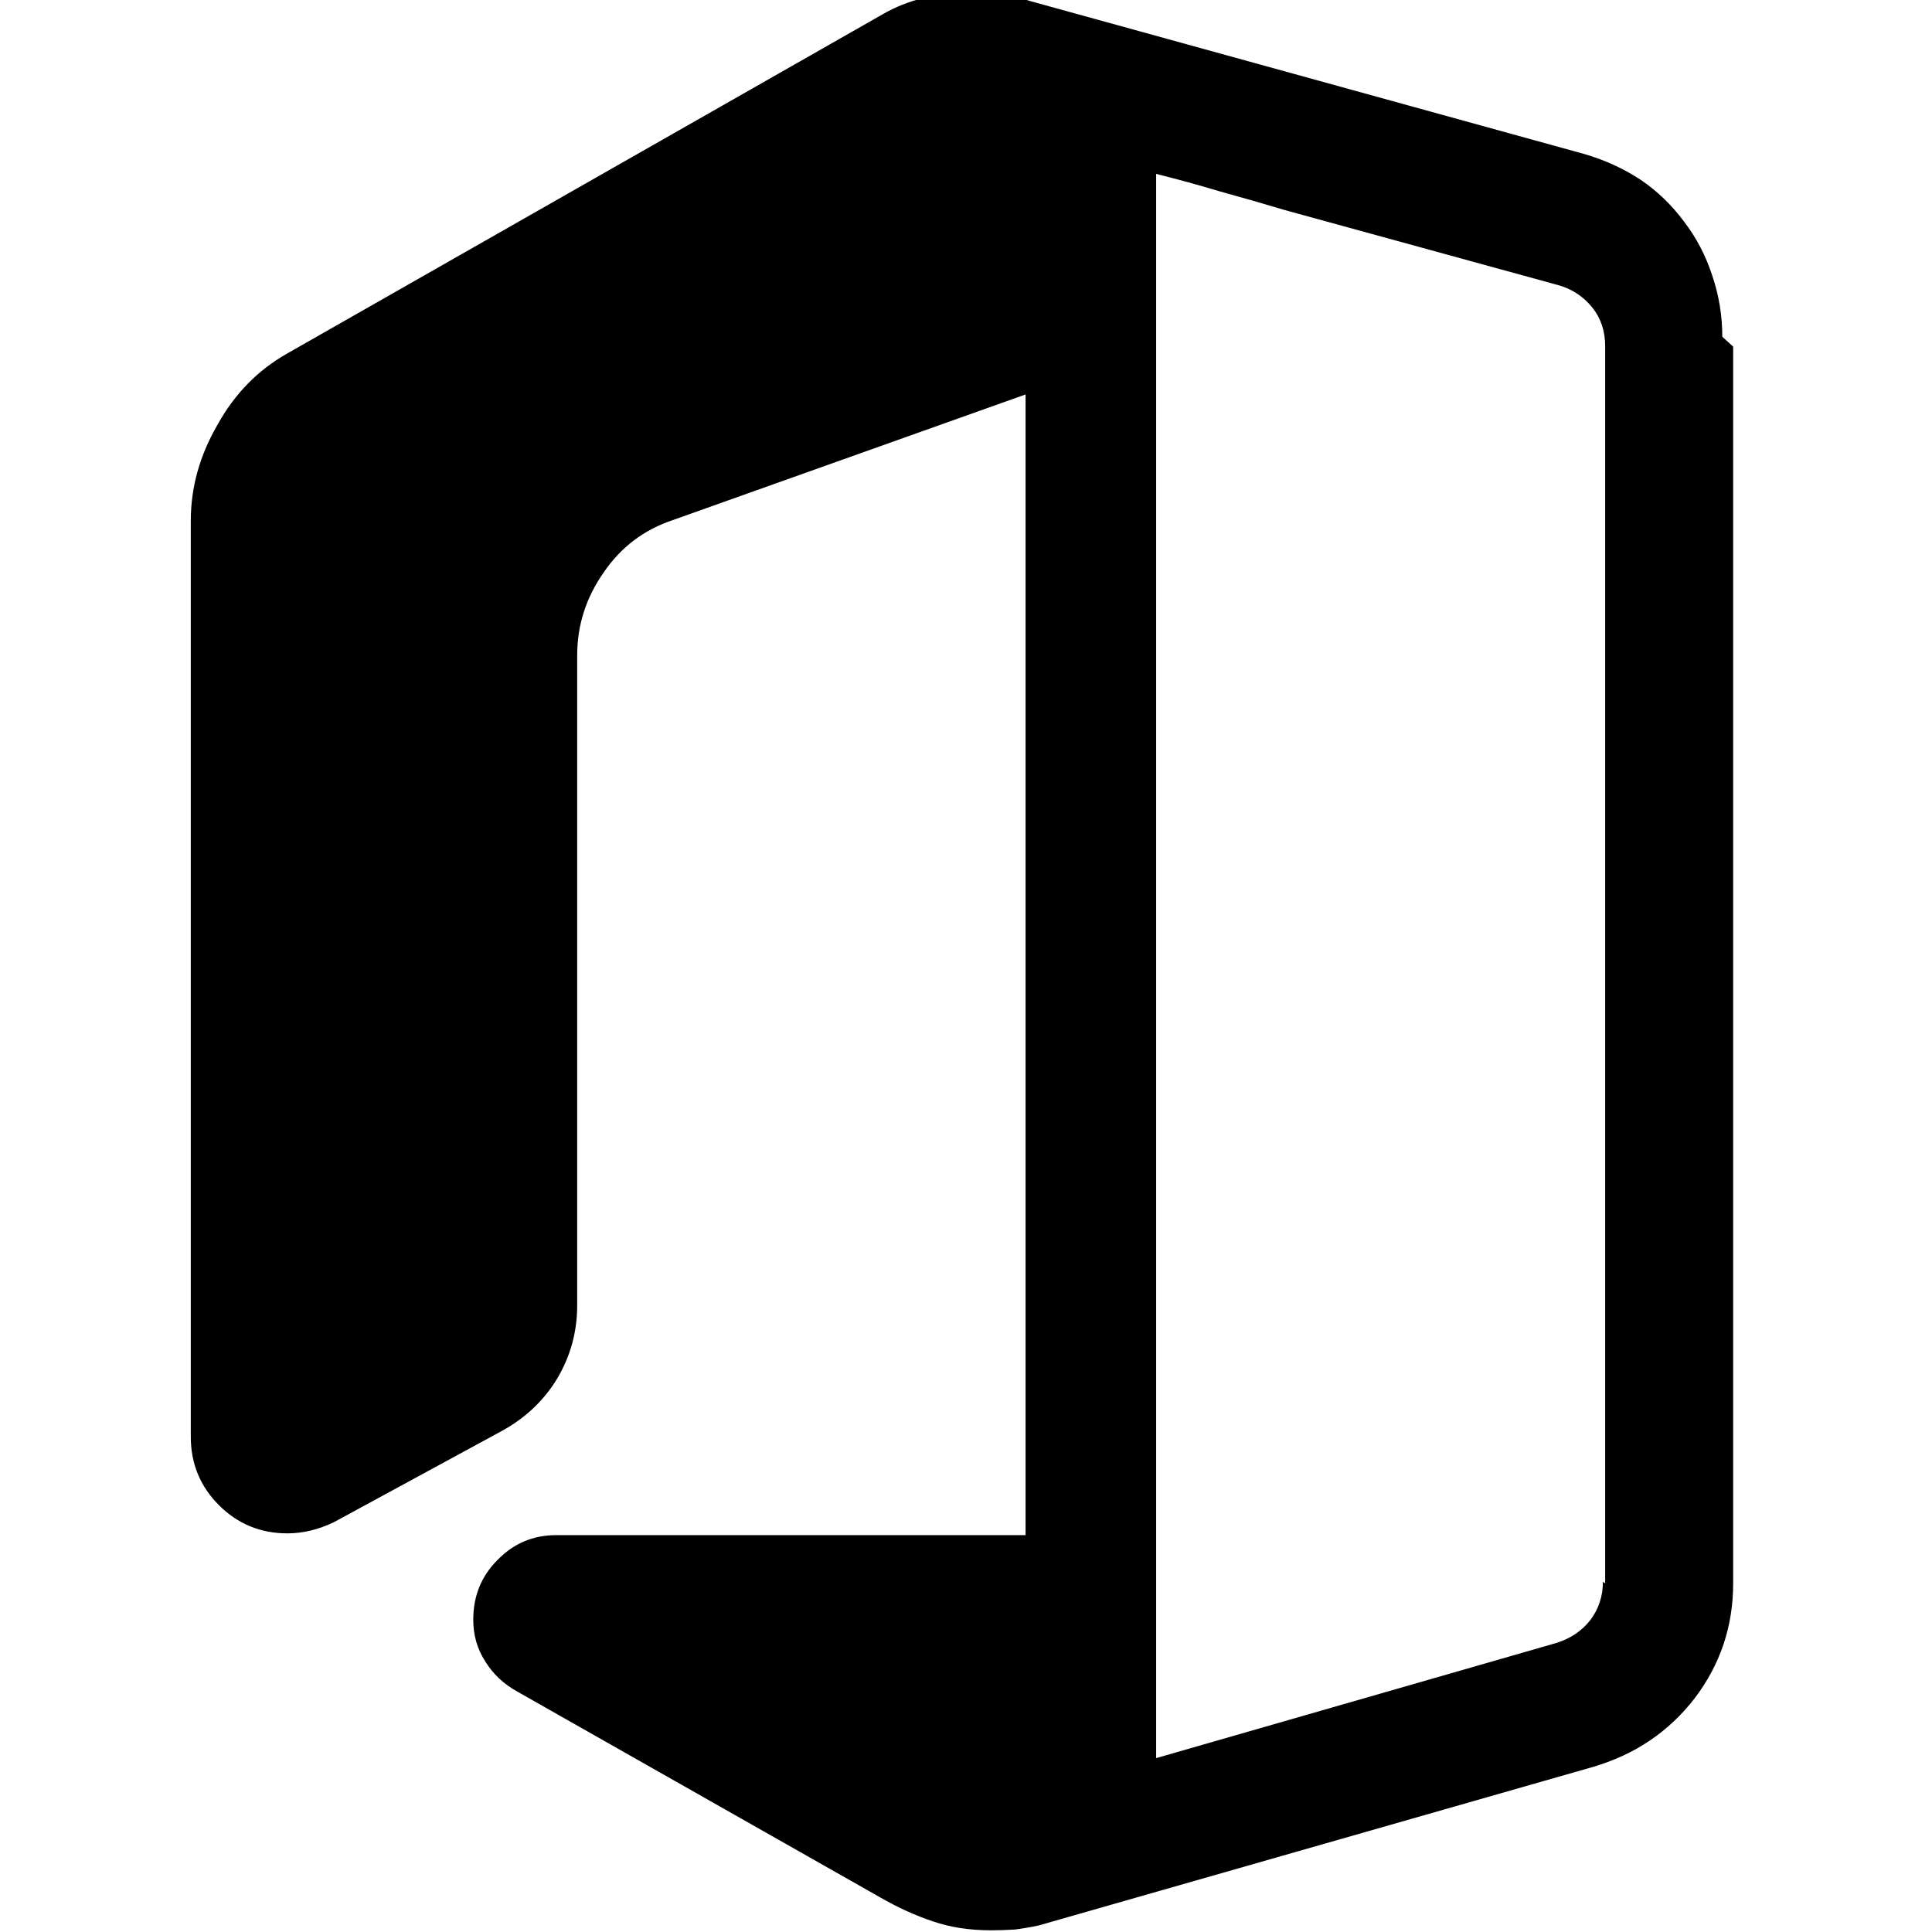 <svg viewBox="0 0 24 24" xmlns="http://www.w3.org/2000/svg"><path d="M21.53 4.306v15.363q0 .8-.48 1.43 -.48.62-1.26.85l-6.888 1.97q-.14.03-.29.05 -.16.01-.3.01 -.4 0-.72-.11 -.33-.11-.66-.3L6.42 21.01q-.25-.14-.391-.37 -.15-.23-.15-.52 0-.44.3-.74 .3-.31.73-.31h5.831V4.9l-4.38 1.56q-.54.18-.86.65 -.33.47-.33 1.03v8.078q0 .49-.25.91 -.25.41-.69.65l-2.08 1.13q-.29.14-.58.14 -.5 0-.85-.35t-.35-.85V6.47q0-.62.33-1.19 .32-.58.87-.89L10.96.18q.24-.14.53-.21 .28-.08.57-.08 .21 0 .38.031 .16.031.36.093l6.88 1.899q.38.11.7.32 .31.21.54.52 .23.3.35.67 .125.367.125.76Zm-1.59 15.363V4.3q0-.28-.16-.48 -.17-.21-.43-.28l-3.388-.93q-.4-.12-.8-.23 -.4-.12-.8-.22v19.68l4.97-1.43q.26-.08.42-.28 .16-.21.16-.48Z"/></svg>